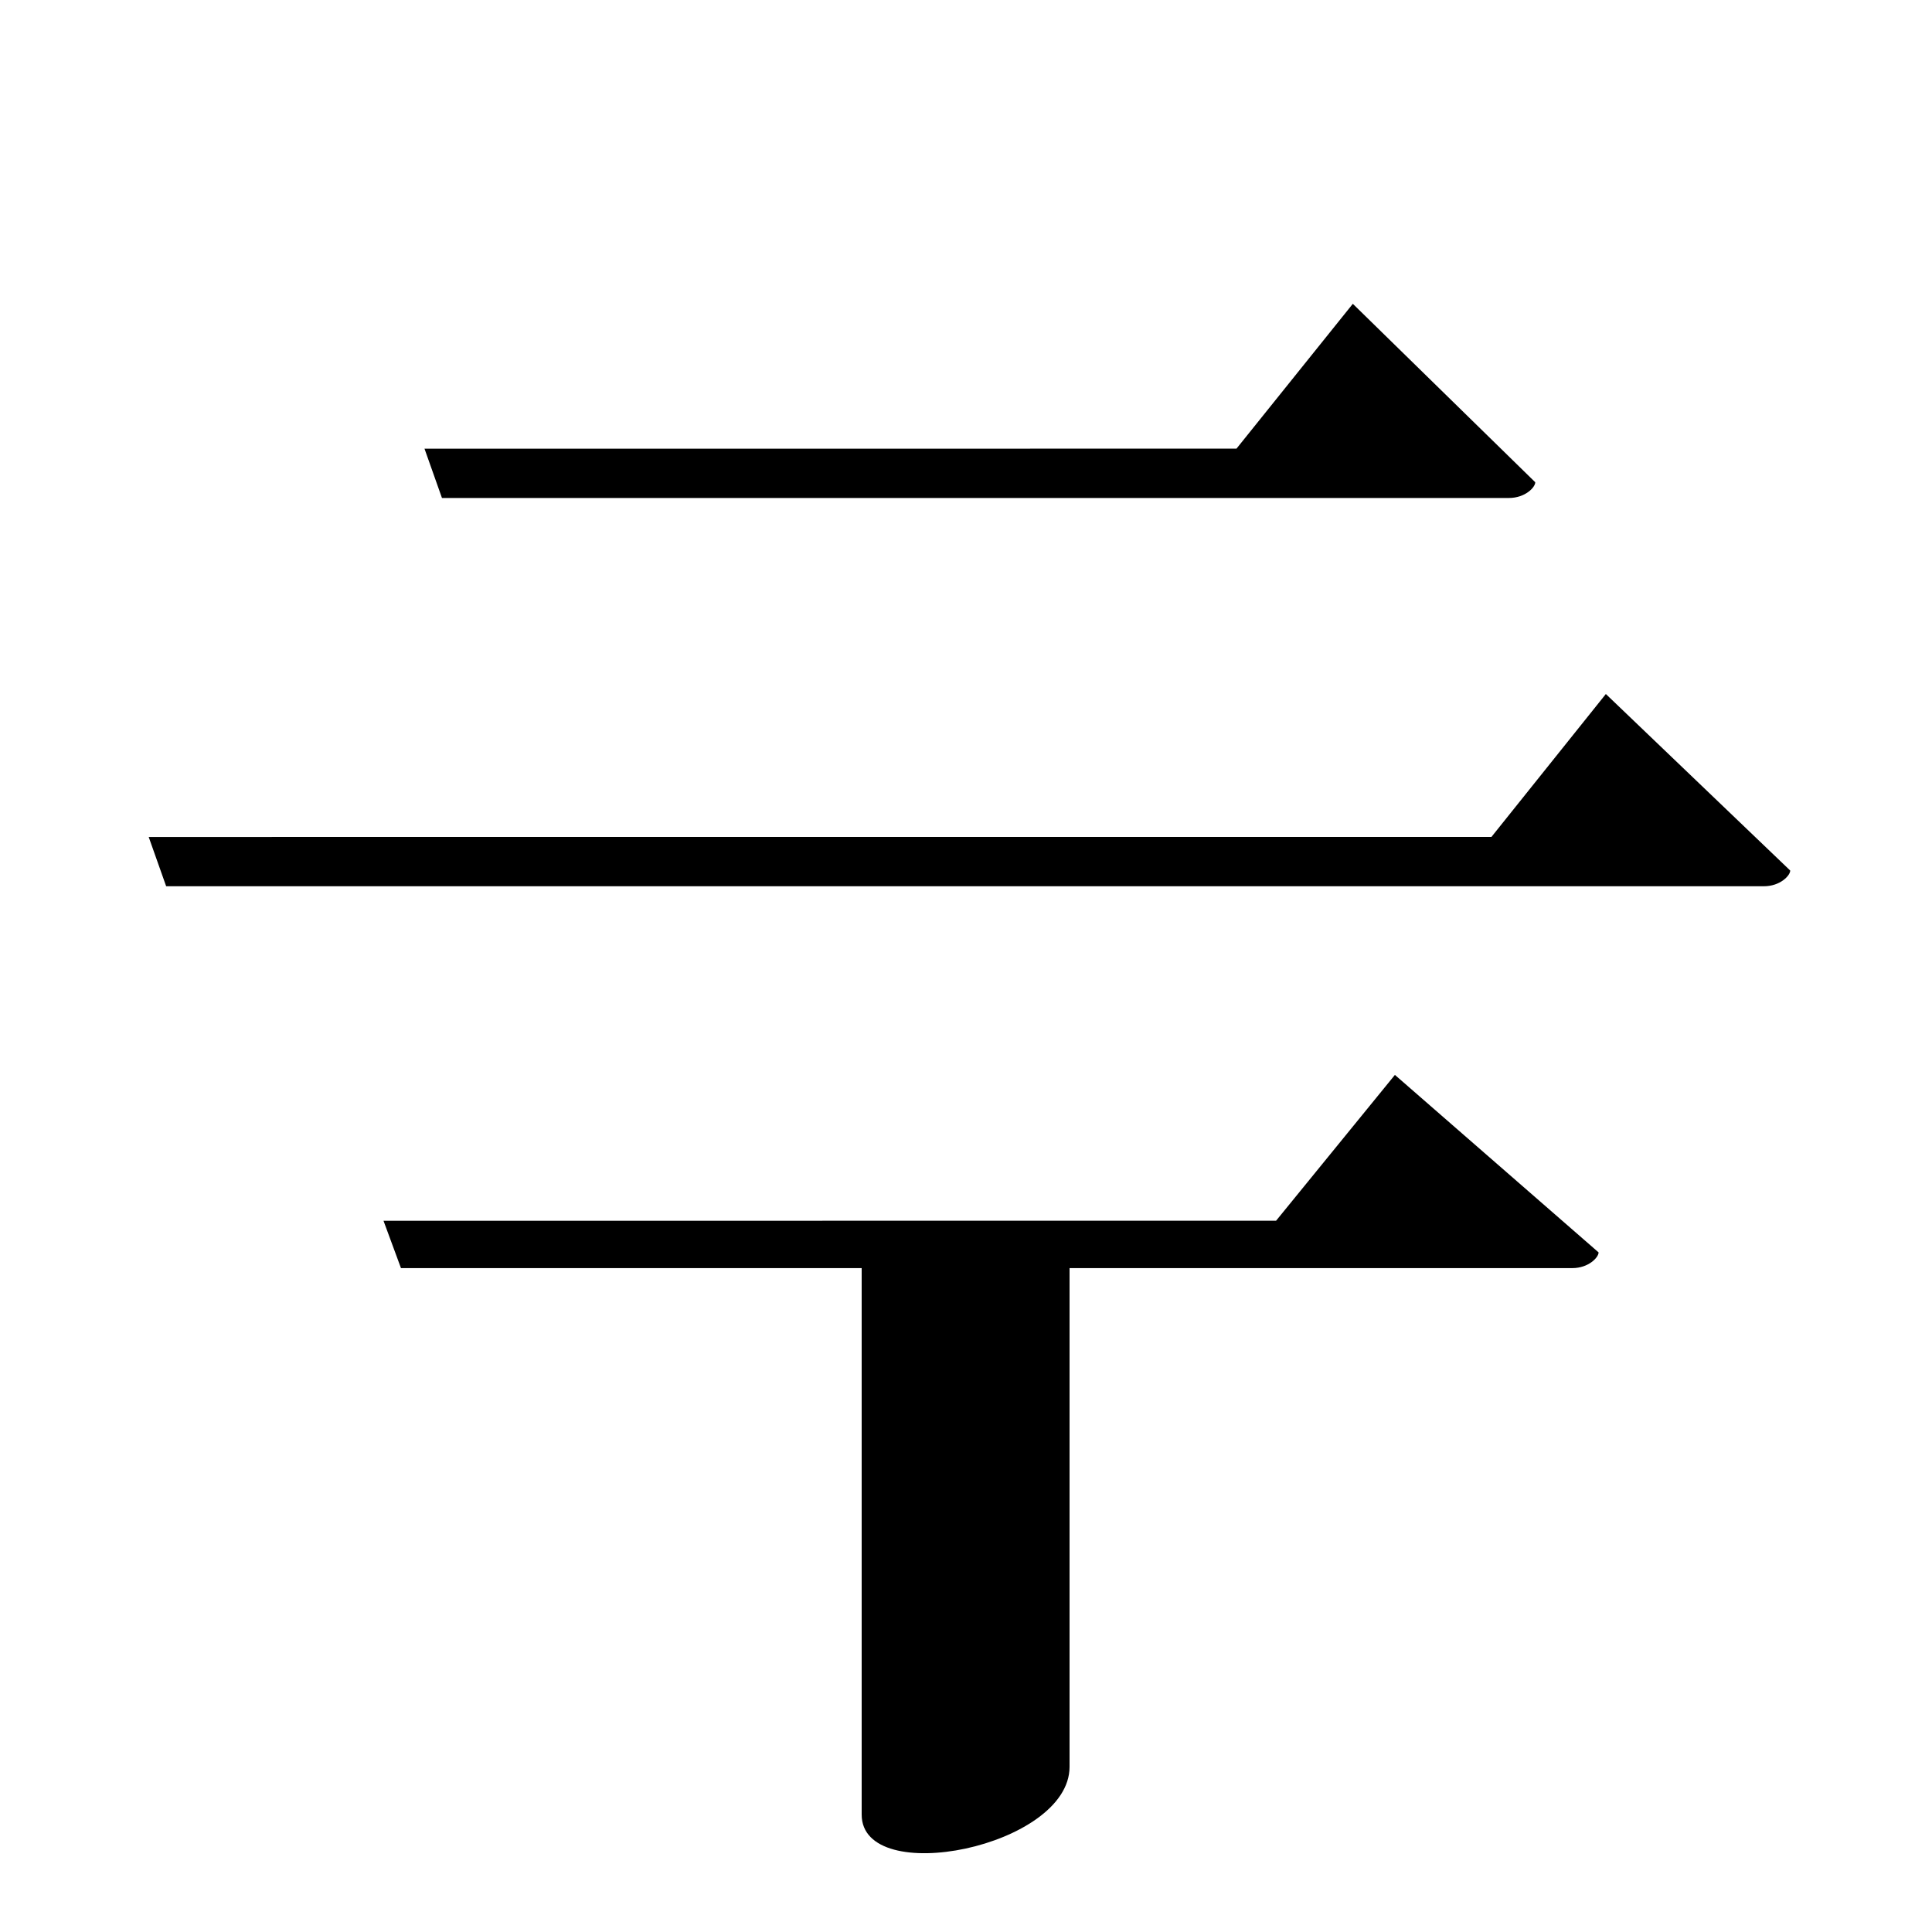 <?xml version="1.0" encoding="UTF-8" standalone="no"?>
<svg viewBox="0 0 2000 2000" version="1.1" xmlns="http://www.w3.org/2000/svg" xmlns:sodipodi="http://sodipodi.sourceforge.net/DTD/sodipodi-0.dtd">
	
      <path sodipodi:nodetypes="ccscccc" d="m 397,1263.731 18.08,49.01 H 1627.631 c 16.85,0 27.229,-11.08 27.229,-16.26 L 1444,1112.741 1321,1263.68 Z" id="path1625"></path>
      <path sodipodi:nodetypes="csccccc" d="m 457.52,515.5 h 1104.55 c 16.85,0 27.23,-11.08 27.23,-16.26 L 1400.44,314.5 1280,464.44 439.44,464.49 Z" id="path1627"></path>
      <path sodipodi:nodetypes="csccccc" d="M 172.01,917.44 H 1826 c 16.85,0 27.23,-11.08 27.23,-16.26 l -190.86,-182.74 -118.44,147.94 -1390,0.05 z" id="path1629"></path>
      <path sodipodi:nodetypes="csscc" id="path1636" d="m 892,1290 v 588.48 c 0,76.647 215.2,33.593 215.2,-49.48 v -534 z"></path>
    
</svg>
